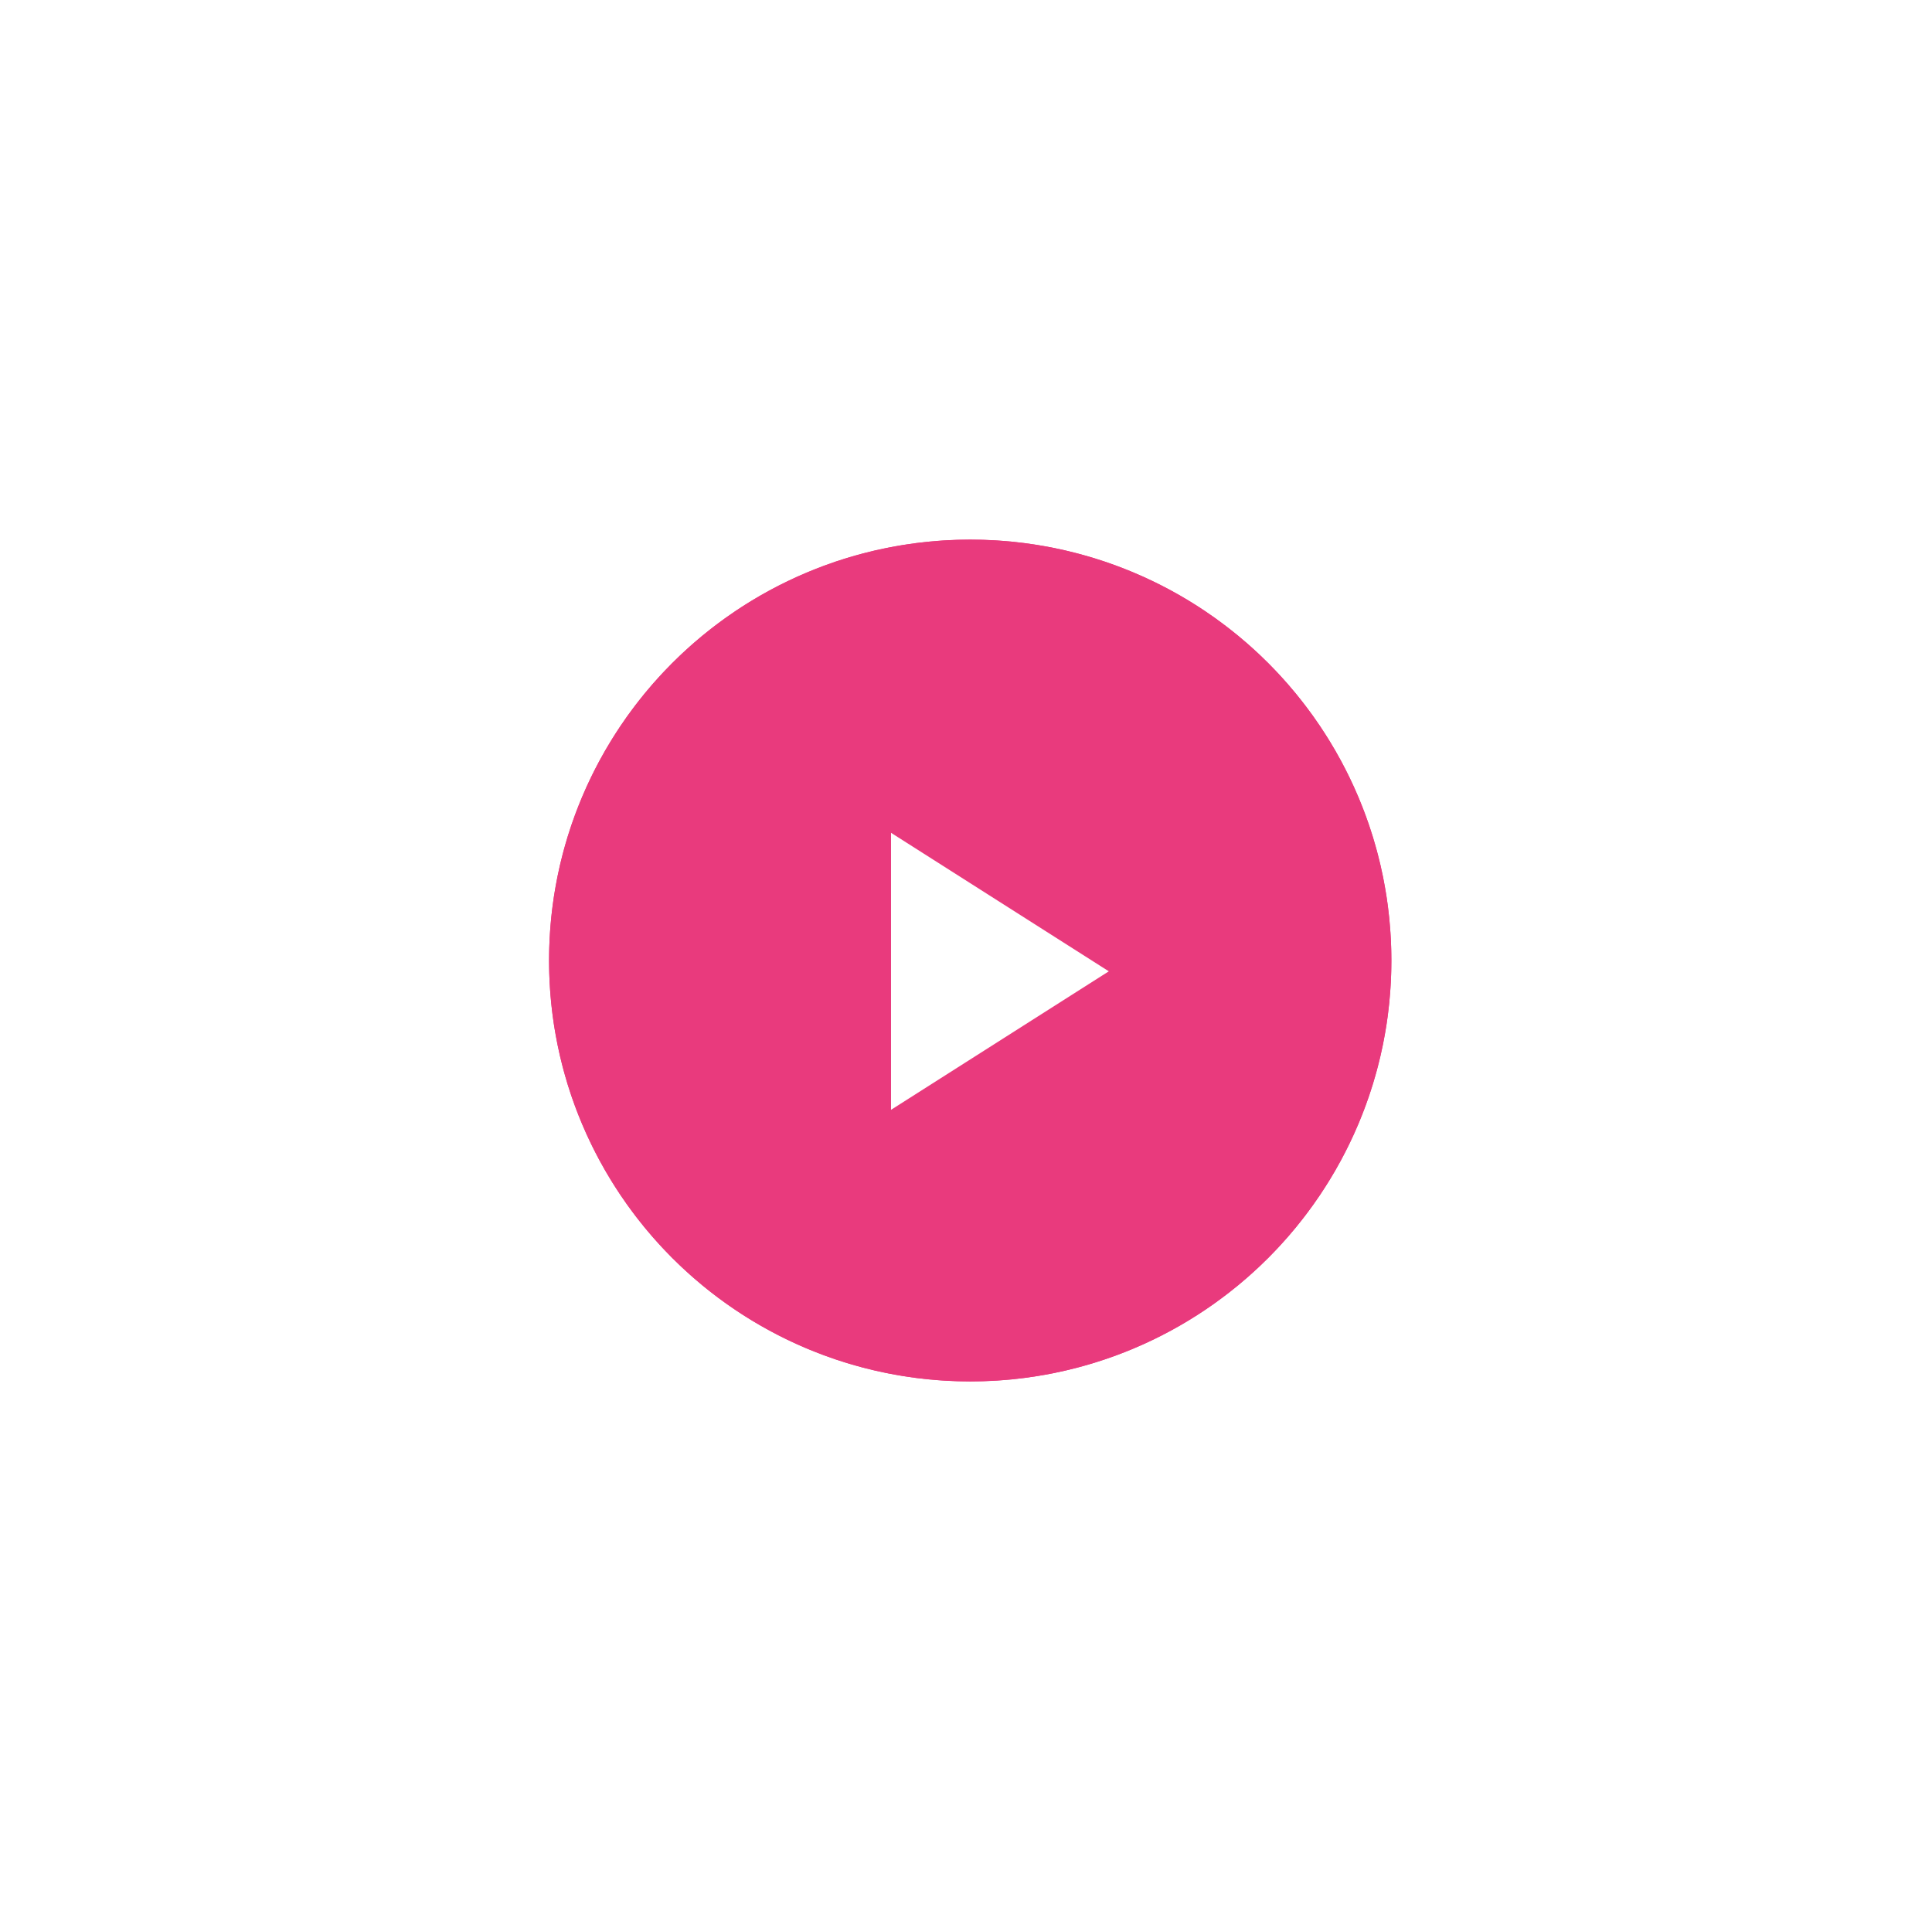 <svg width="179" height="178" viewBox="0 0 179 178" fill="none" xmlns="http://www.w3.org/2000/svg">
<g filter="url(#filter0_d_1212_2)">
<ellipse cx="89.891" cy="89.001" rx="39.02" ry="39" fill="#E93A7D"/>
<path d="M128.411 89.001C128.411 110.263 111.166 127.5 89.891 127.5C68.617 127.5 51.371 110.263 51.371 89.001C51.371 67.738 68.617 50.501 89.891 50.501C111.166 50.501 128.411 67.738 128.411 89.001Z" stroke="#E93A7D"/>
</g>
<path d="M82.554 77.167V102.834L102.731 90.001L82.554 77.167Z" fill="white"/>
<defs>
<filter id="filter0_d_1212_2" x="0.871" y="0" width="178.041" height="178" filterUnits="userSpaceOnUse" color-interpolation-filters="sRGB">
<feFlood flood-opacity="0" result="BackgroundImageFix"/>
<feColorMatrix in="SourceAlpha" type="matrix" values="0 0 0 0 0 0 0 0 0 0 0 0 0 0 0 0 0 0 127 0" result="hardAlpha"/>
<feOffset/>
<feGaussianBlur stdDeviation="25"/>
<feColorMatrix type="matrix" values="0 0 0 0 0 0 0 0 0 0 0 0 0 0 0 0 0 0 0.5 0"/>
<feBlend mode="normal" in2="BackgroundImageFix" result="effect1_dropShadow_1212_2"/>
<feBlend mode="normal" in="SourceGraphic" in2="effect1_dropShadow_1212_2" result="shape"/>
</filter>
</defs>
</svg>
